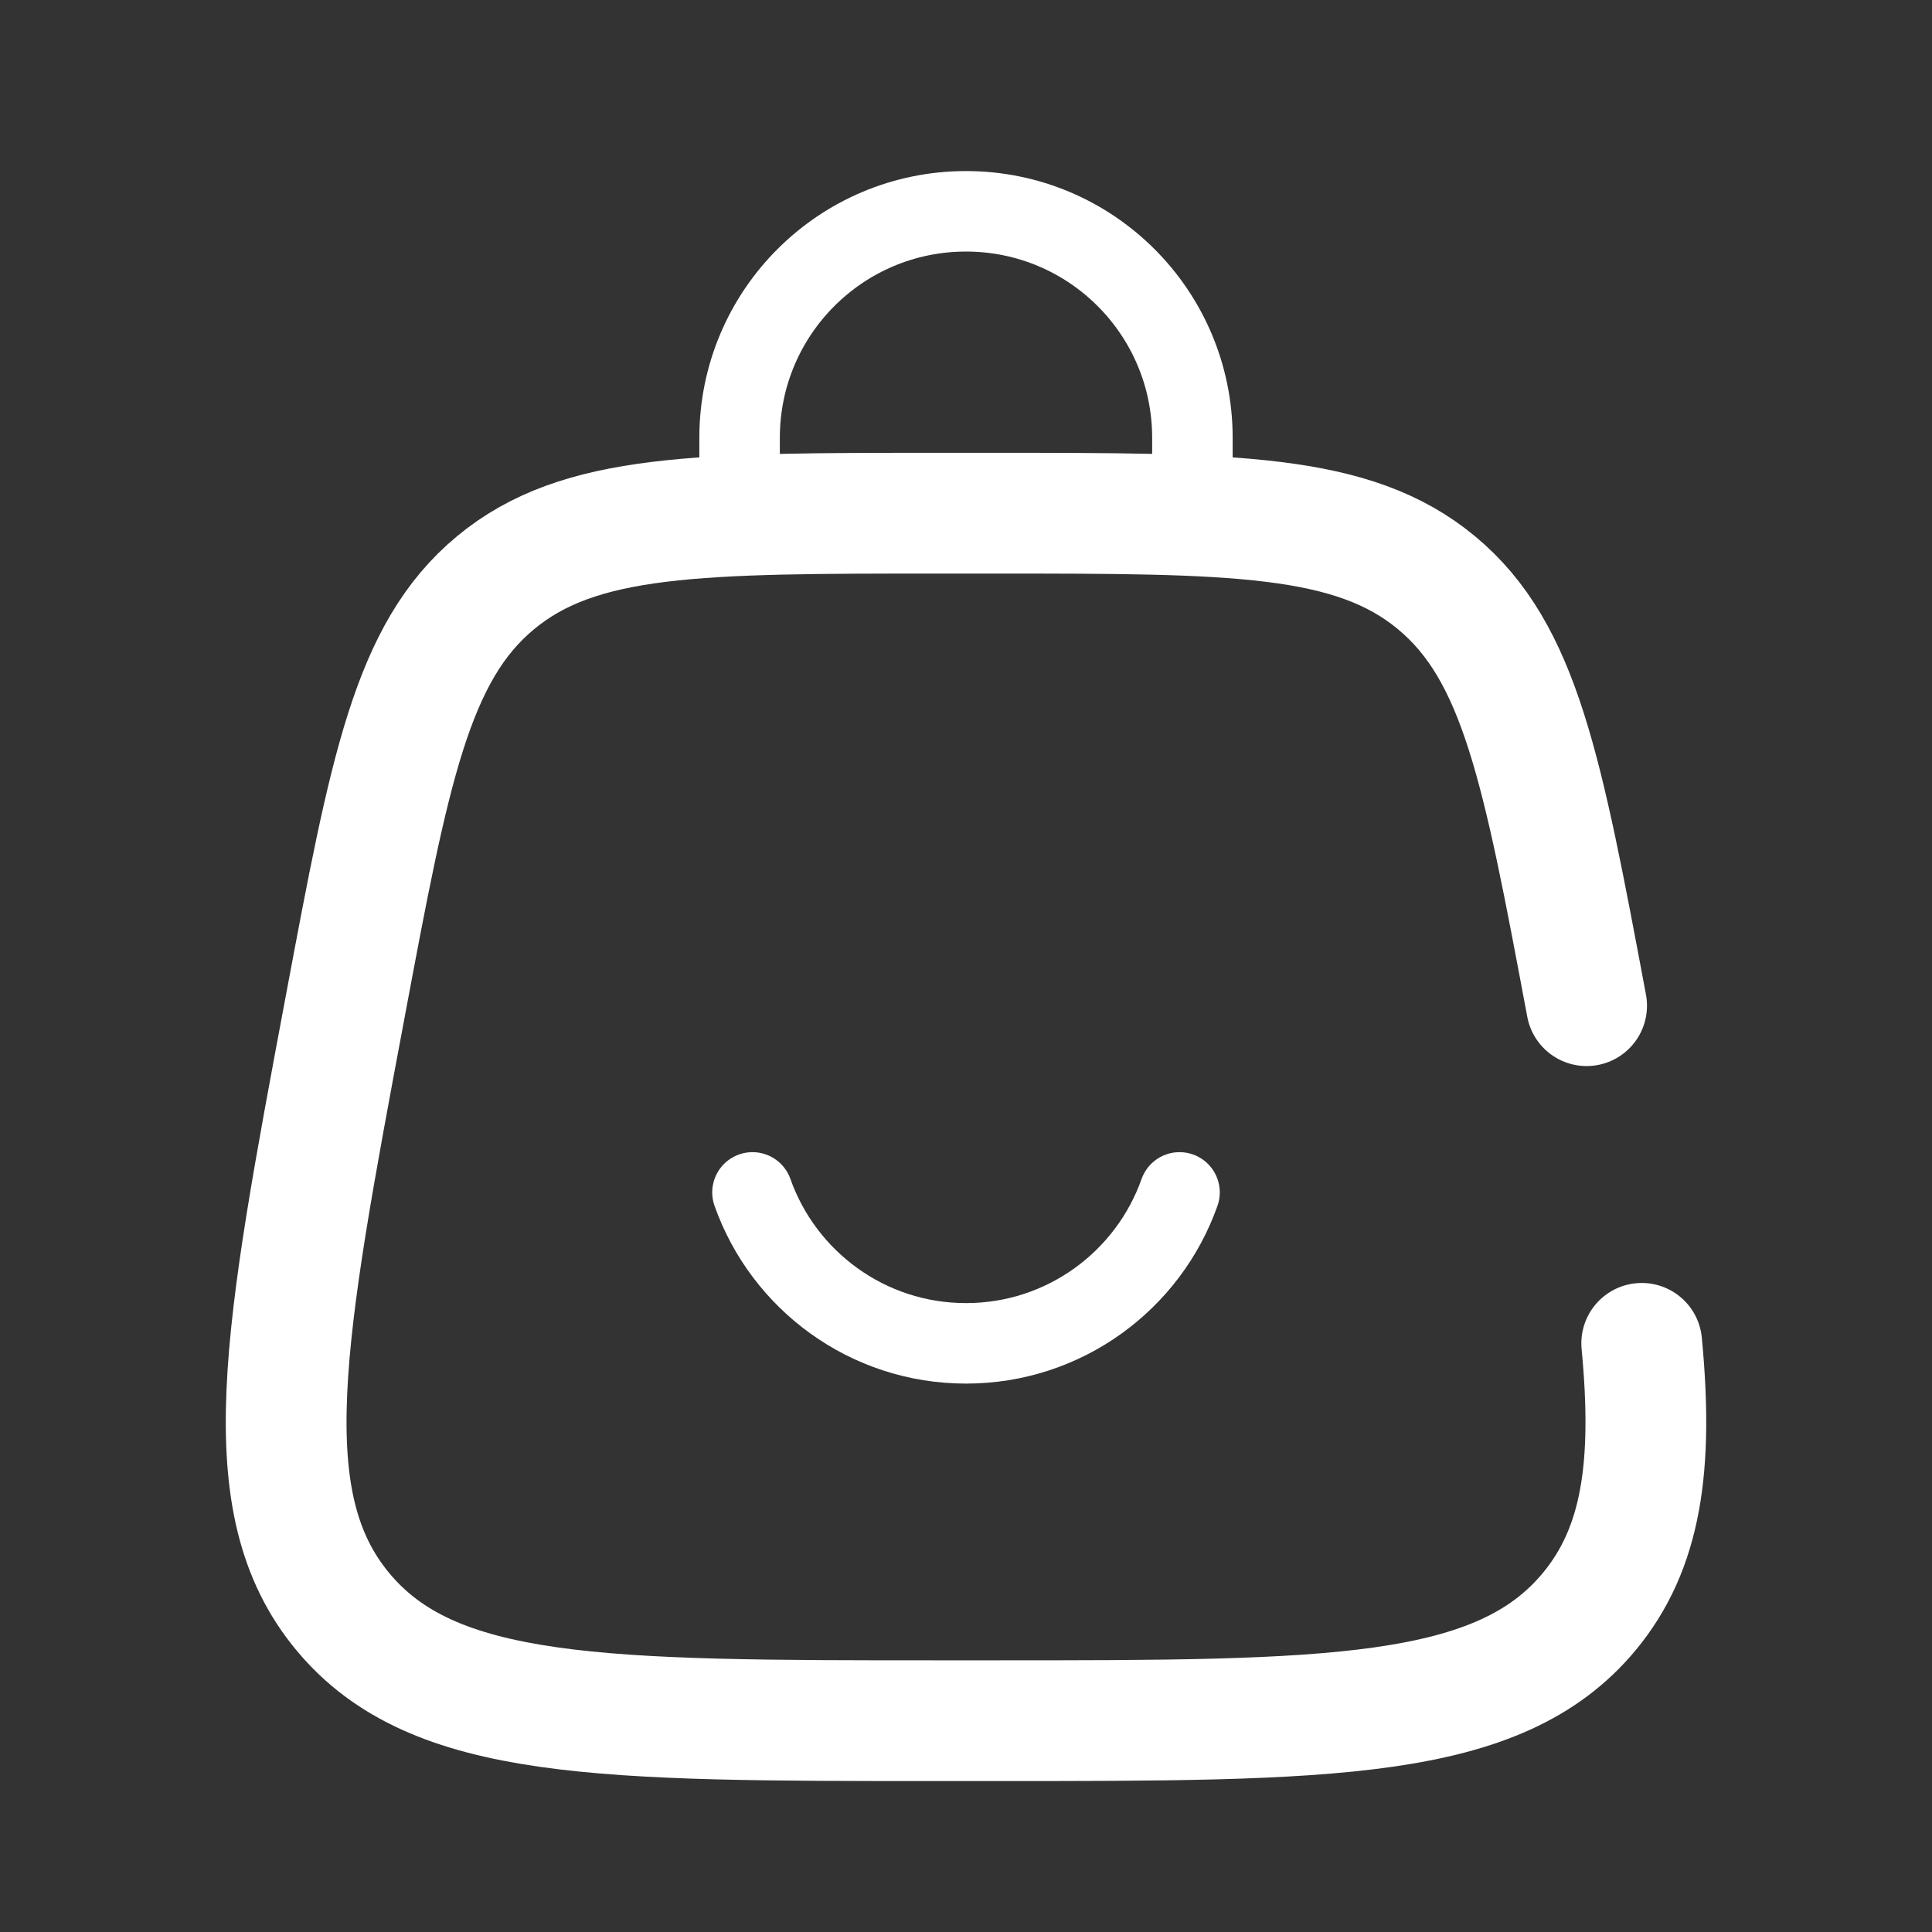 <svg width="48" height="48" viewBox="0 0 48 48" fill="none" xmlns="http://www.w3.org/2000/svg">
<rect x="0" y="0" width="48" height="48" fill="#333333" stroke="none"/>
<g id="Bag-Smile--Streamline-Solar-Broken">
<path id="Vector" d="M18.375 12.75V10.875C18.375 7.768 20.893 5.25 24 5.25C27.107 5.25 29.625 7.768 29.625 10.875V12.75" stroke="white" stroke-width="2" stroke-linecap="round"/>
<path id="Vector_2" d="M18.695 29.625C19.468 31.81 21.551 33.375 24 33.375C26.449 33.375 28.533 31.81 29.305 29.625" stroke="white" stroke-width="2" stroke-linecap="round"/>
<path id="Vector_3" d="M39.419 24.986C38.322 19.134 37.773 16.207 35.691 14.479C33.608 12.75 30.631 12.75 24.676 12.75H23.324C17.37 12.75 14.393 12.75 12.31 14.479C10.227 16.207 9.678 19.134 8.581 24.986C7.038 33.215 6.267 37.33 8.516 40.04C10.765 42.75 14.951 42.75 23.324 42.75H24.676C33.049 42.75 37.235 42.75 39.484 40.04C40.789 38.467 41.078 36.422 40.788 33.375" stroke="white" stroke-width="3" stroke-linecap="round"/>
</g>
</svg>
